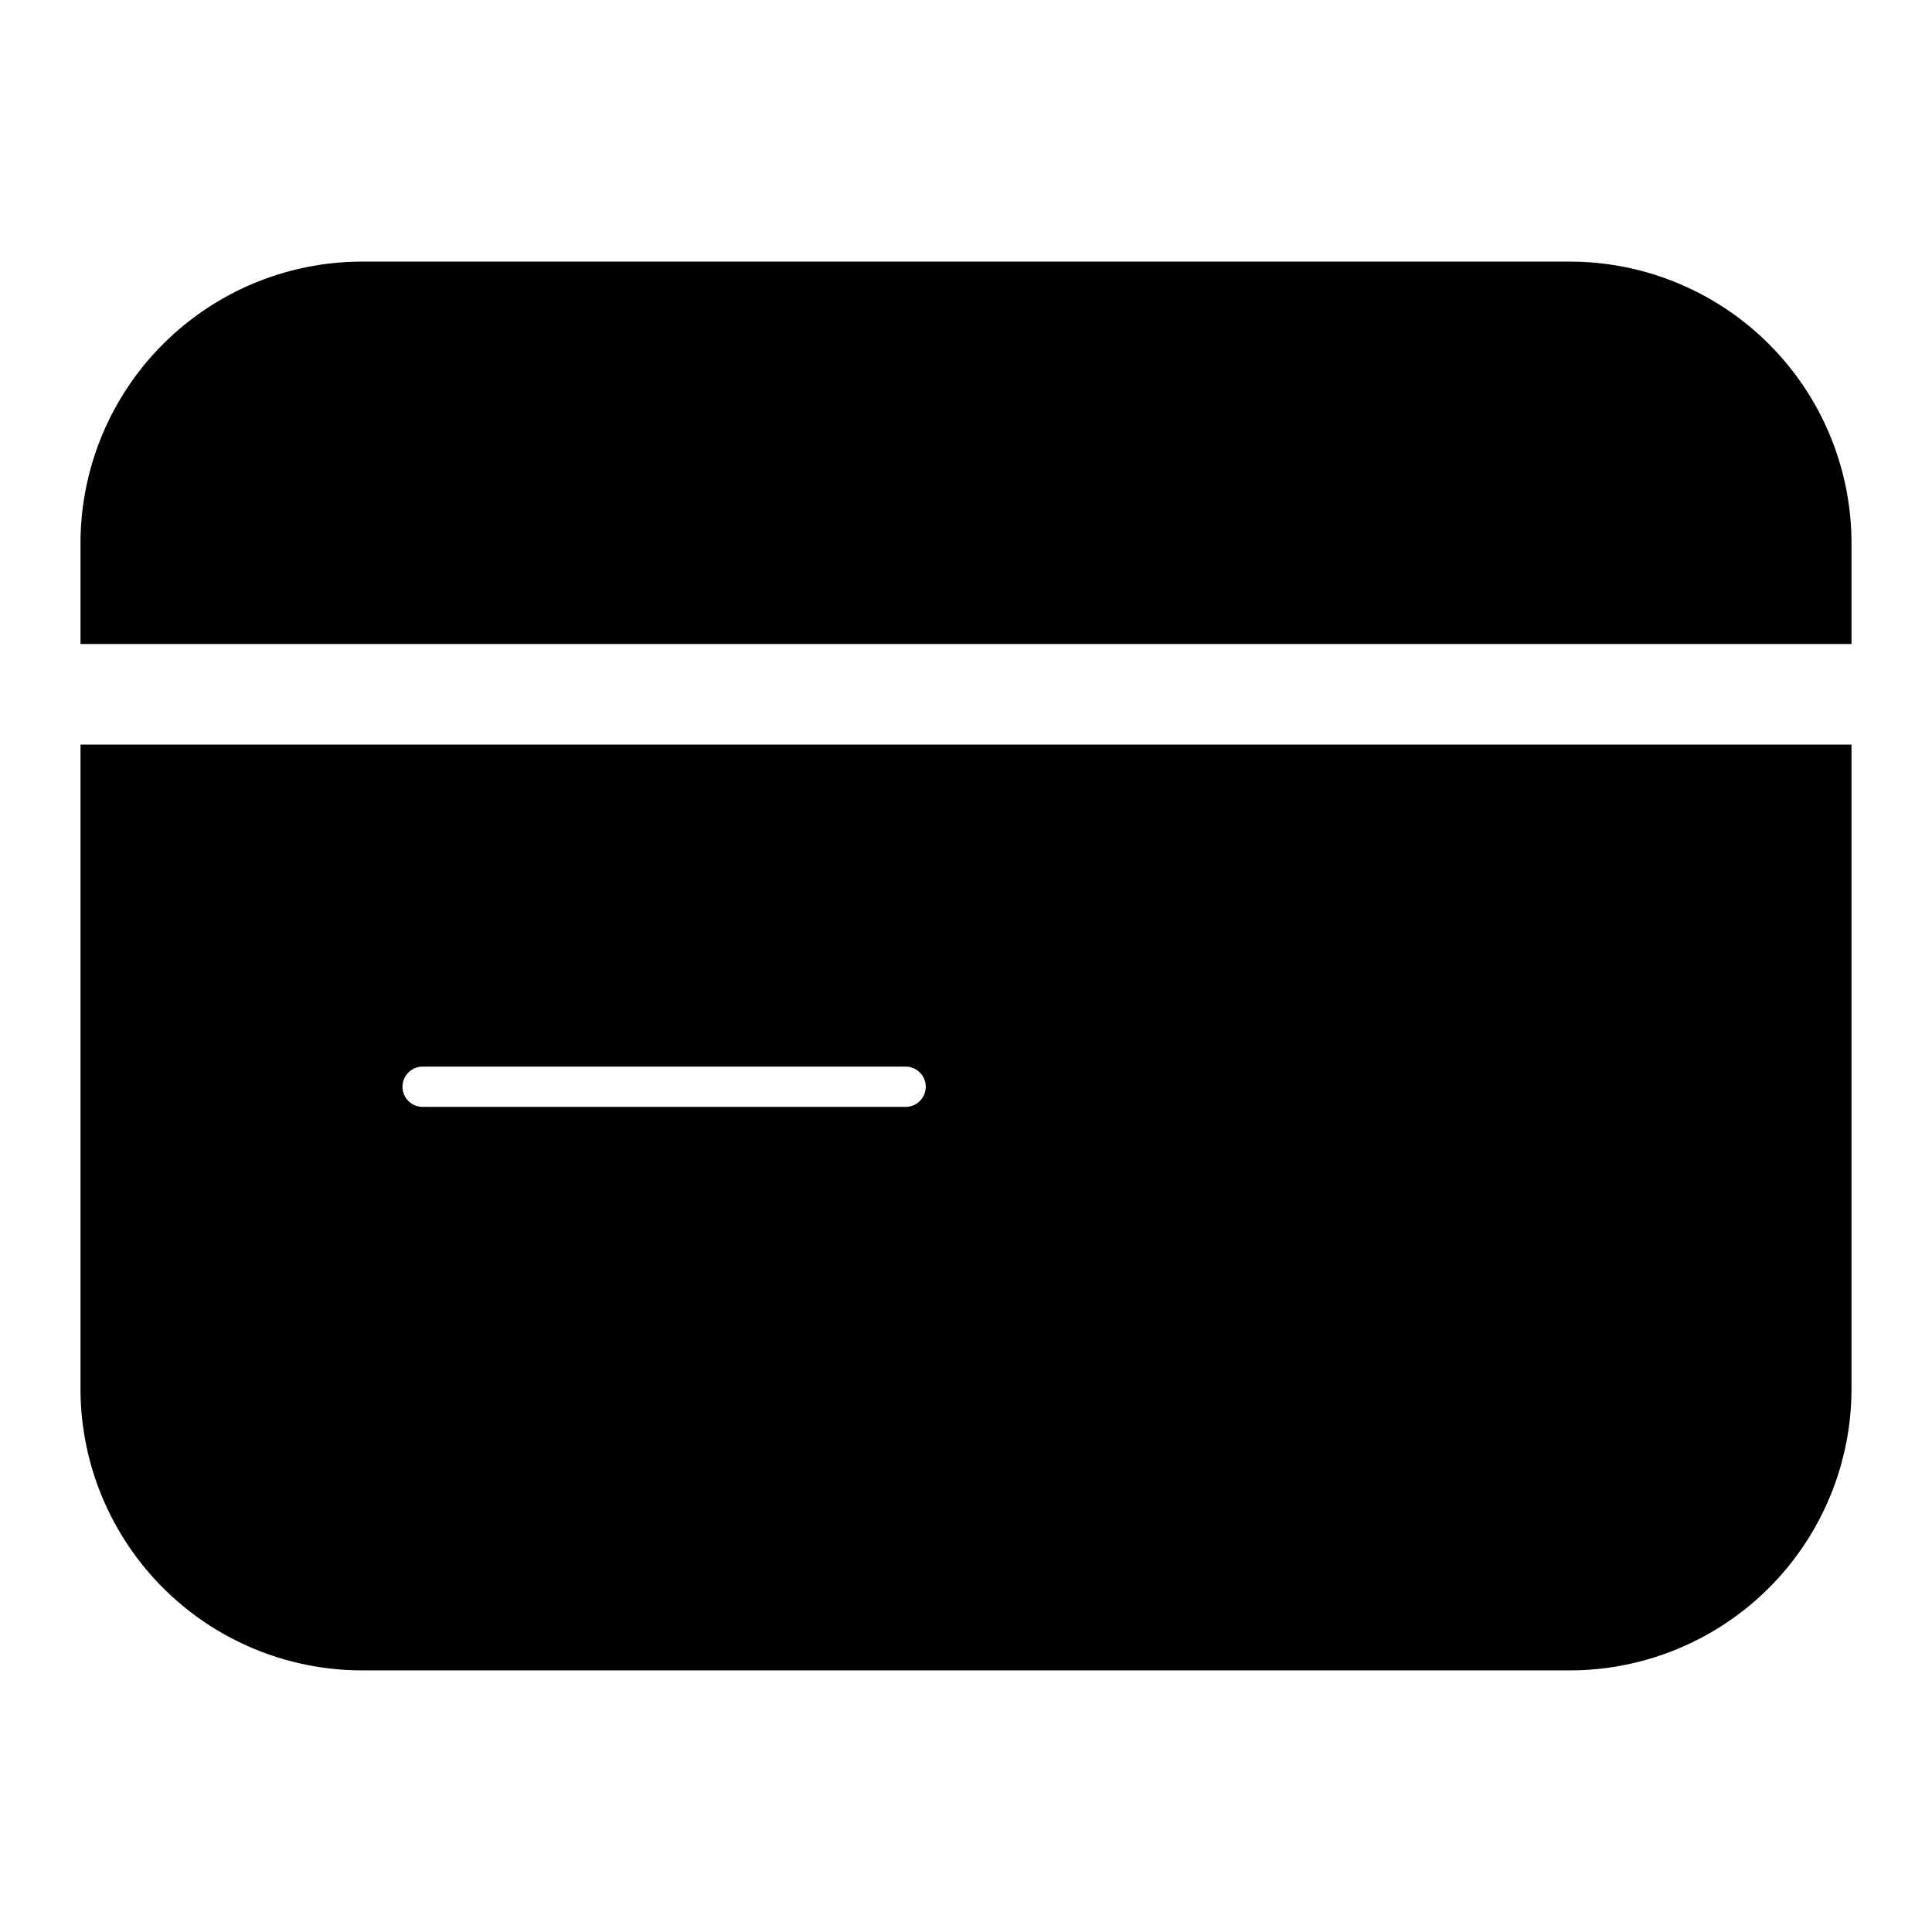 <svg
      stroke="currentColor"
      fill="currentColor"
      strokeWidth="0"
      viewBox="0 0 24 24"
      aria-hidden="true"
      height="1em"
      width="1em"
    >
      <path d="M4.5 3.75a3 3 0 00-3 3v.75h21v-.75a3 3 0 00-3-3h-15z"></path>
      <path
        fillRule="evenodd"
        d="M22.5 9.75h-21v7.5a3 3 0 003 3h15a3 3 0 003-3v-7.5zm-18 3.75a.75.75 0 01.75-.75h6a.75.75 0 010 1.5h-6a.75.75 0 01-.75-.75zm.75 2.25a.75.75 0 000 1.5h3a.75.75 0 000-1.5h-3z"
        clipRule="evenodd"
      ></path>
    </svg>
